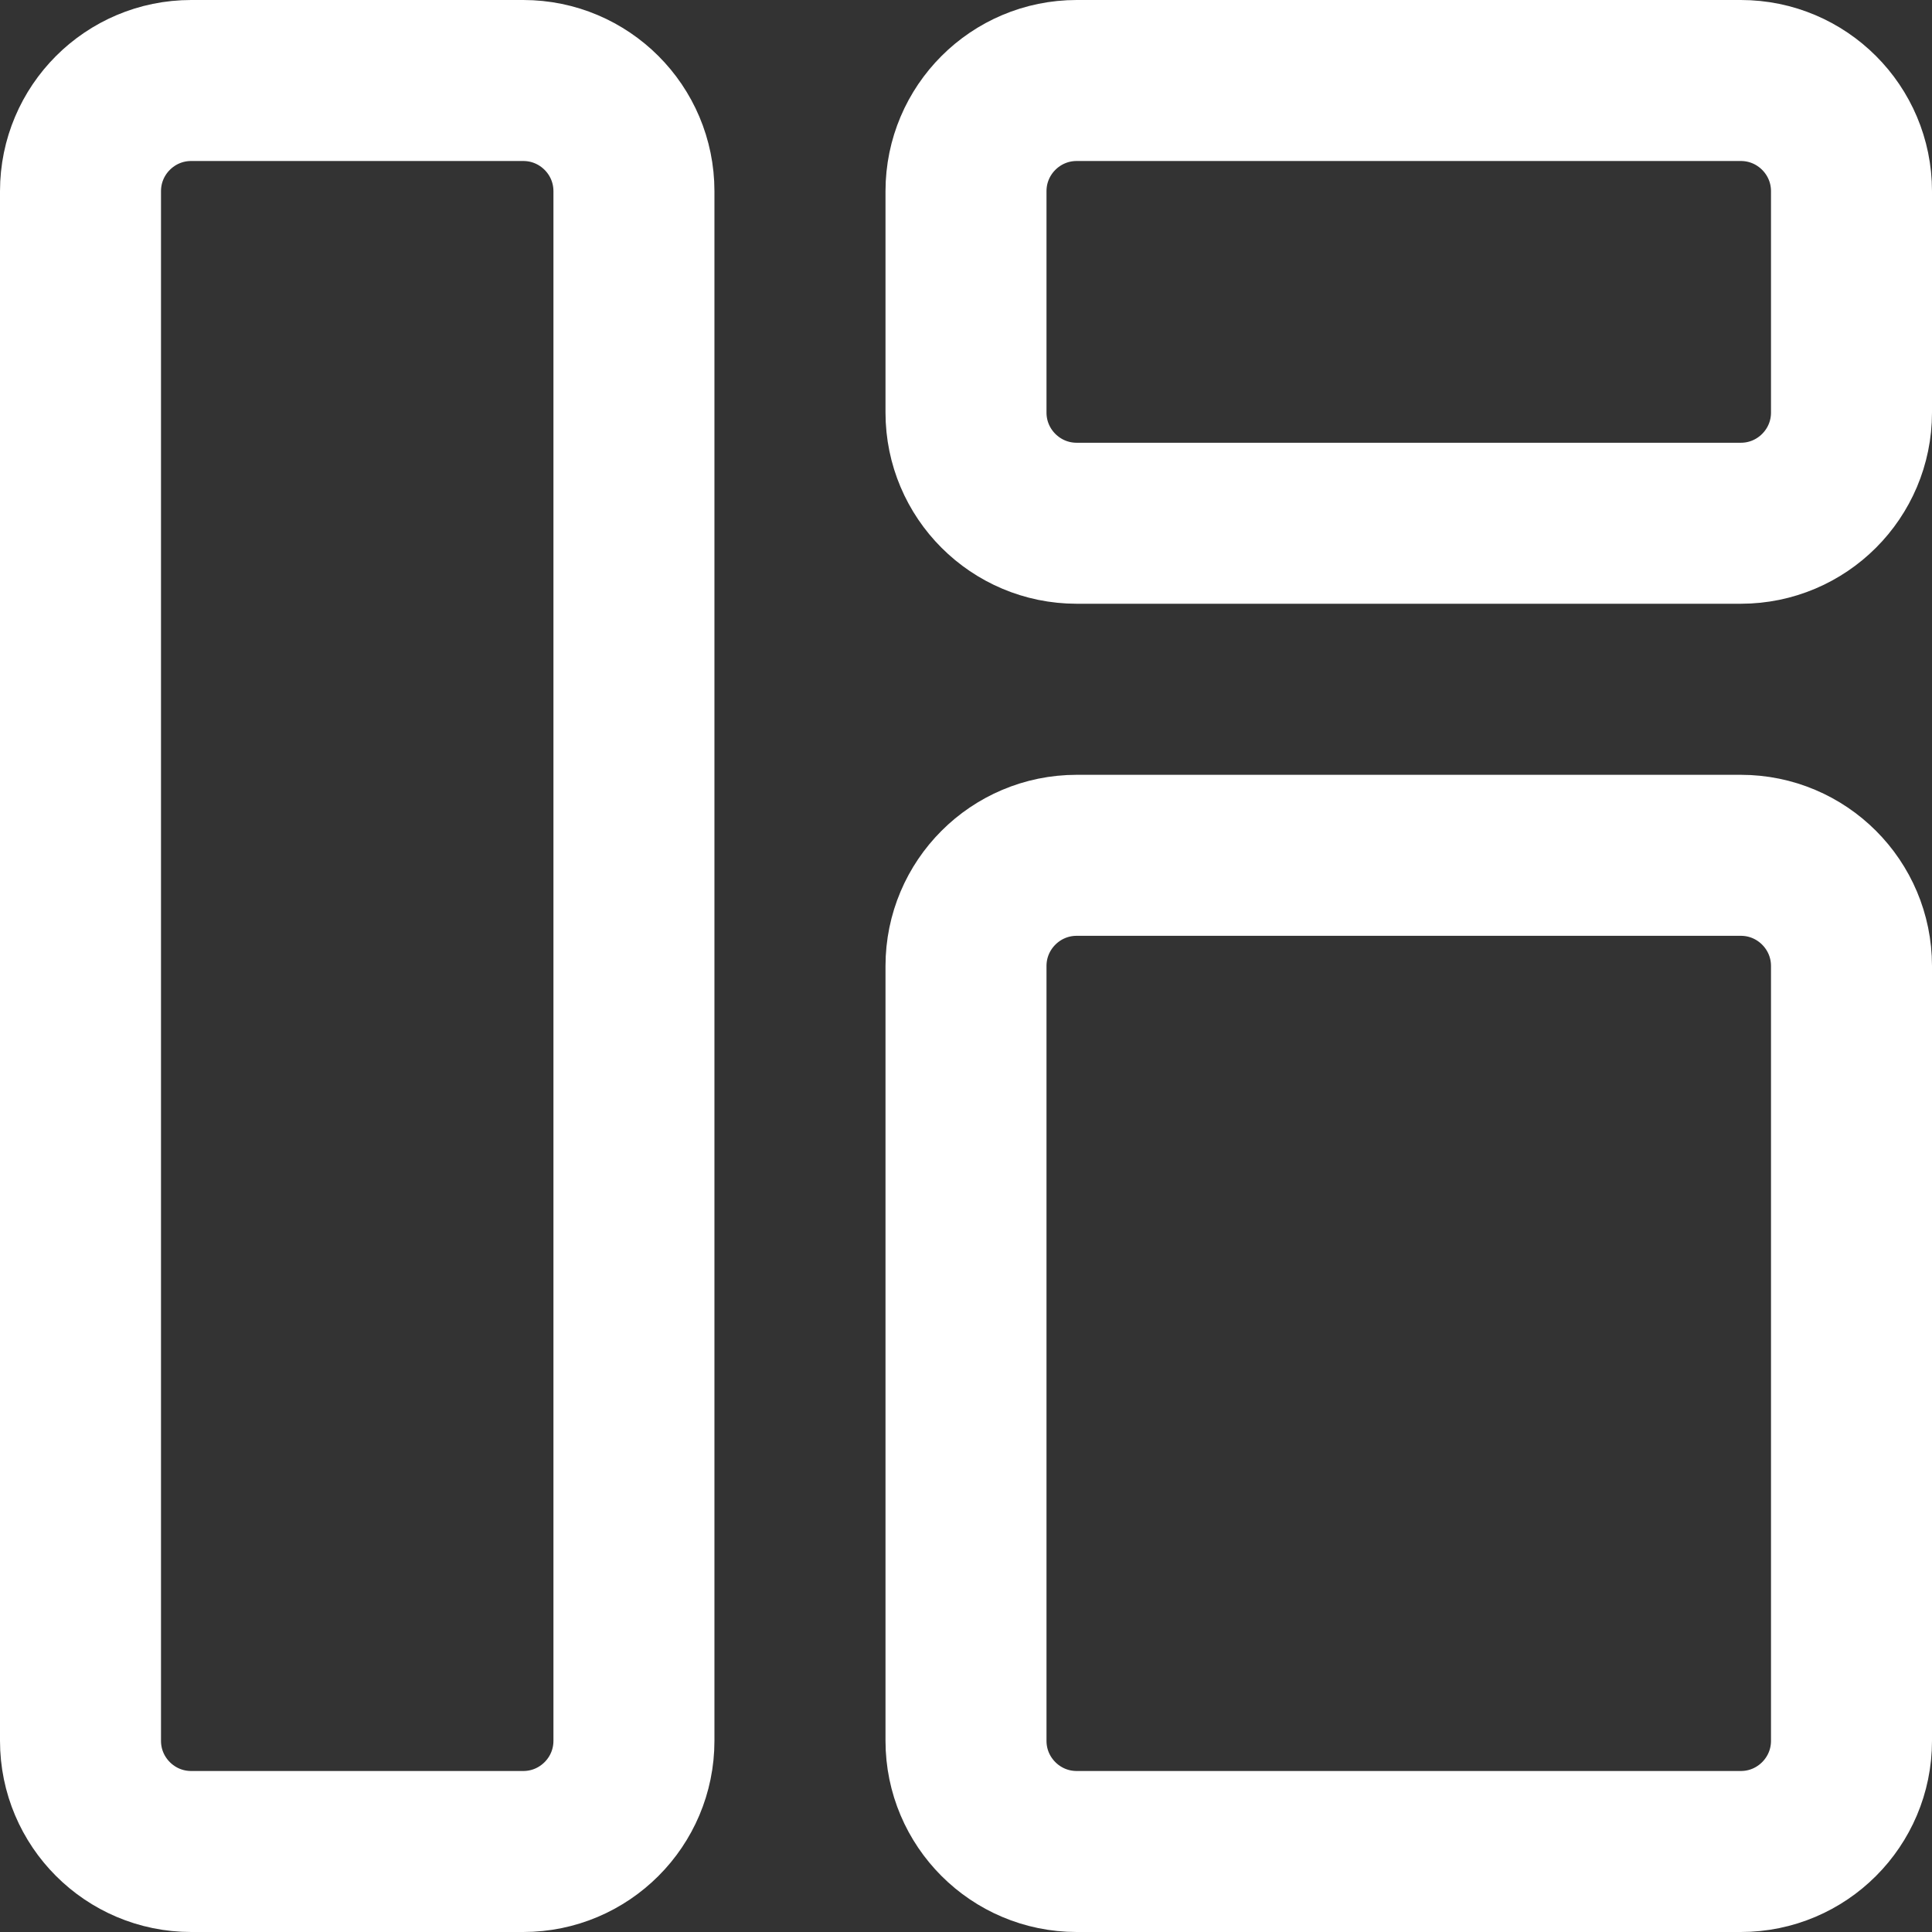 <svg width="24" height="24" viewBox="0 0 24 24" fill="none" xmlns="http://www.w3.org/2000/svg">
<rect x="0" y="0" width="24" height="24" fill="#333333" stroke="none"/>
<path d="M12 12C12 11.241 12.616 10.625 13.375 10.625H21.625C22.384 10.625 23 11.241 23 12V21.625C23 22.384 22.384 23 21.625 23H13.375C12.616 23 12 22.384 12 21.625V12Z" stroke="white" stroke-width="2" stroke-linecap="round"/>
<path d="M1 2.375C1 1.616 1.616 1 2.375 1H6.5C7.259 1 7.875 1.616 7.875 2.375V21.625C7.875 22.384 7.259 23 6.5 23H2.375C1.616 23 1 22.384 1 21.625V2.375Z" stroke="white" stroke-width="2" stroke-linecap="round"/>
<path d="M12 2.375C12 1.616 12.616 1 13.375 1H21.625C22.384 1 23 1.616 23 2.375V5.125C23 5.884 22.384 6.5 21.625 6.5H13.375C12.616 6.5 12 5.884 12 5.125V2.375Z" stroke="white" stroke-width="2" stroke-linecap="round"/>
</svg>
